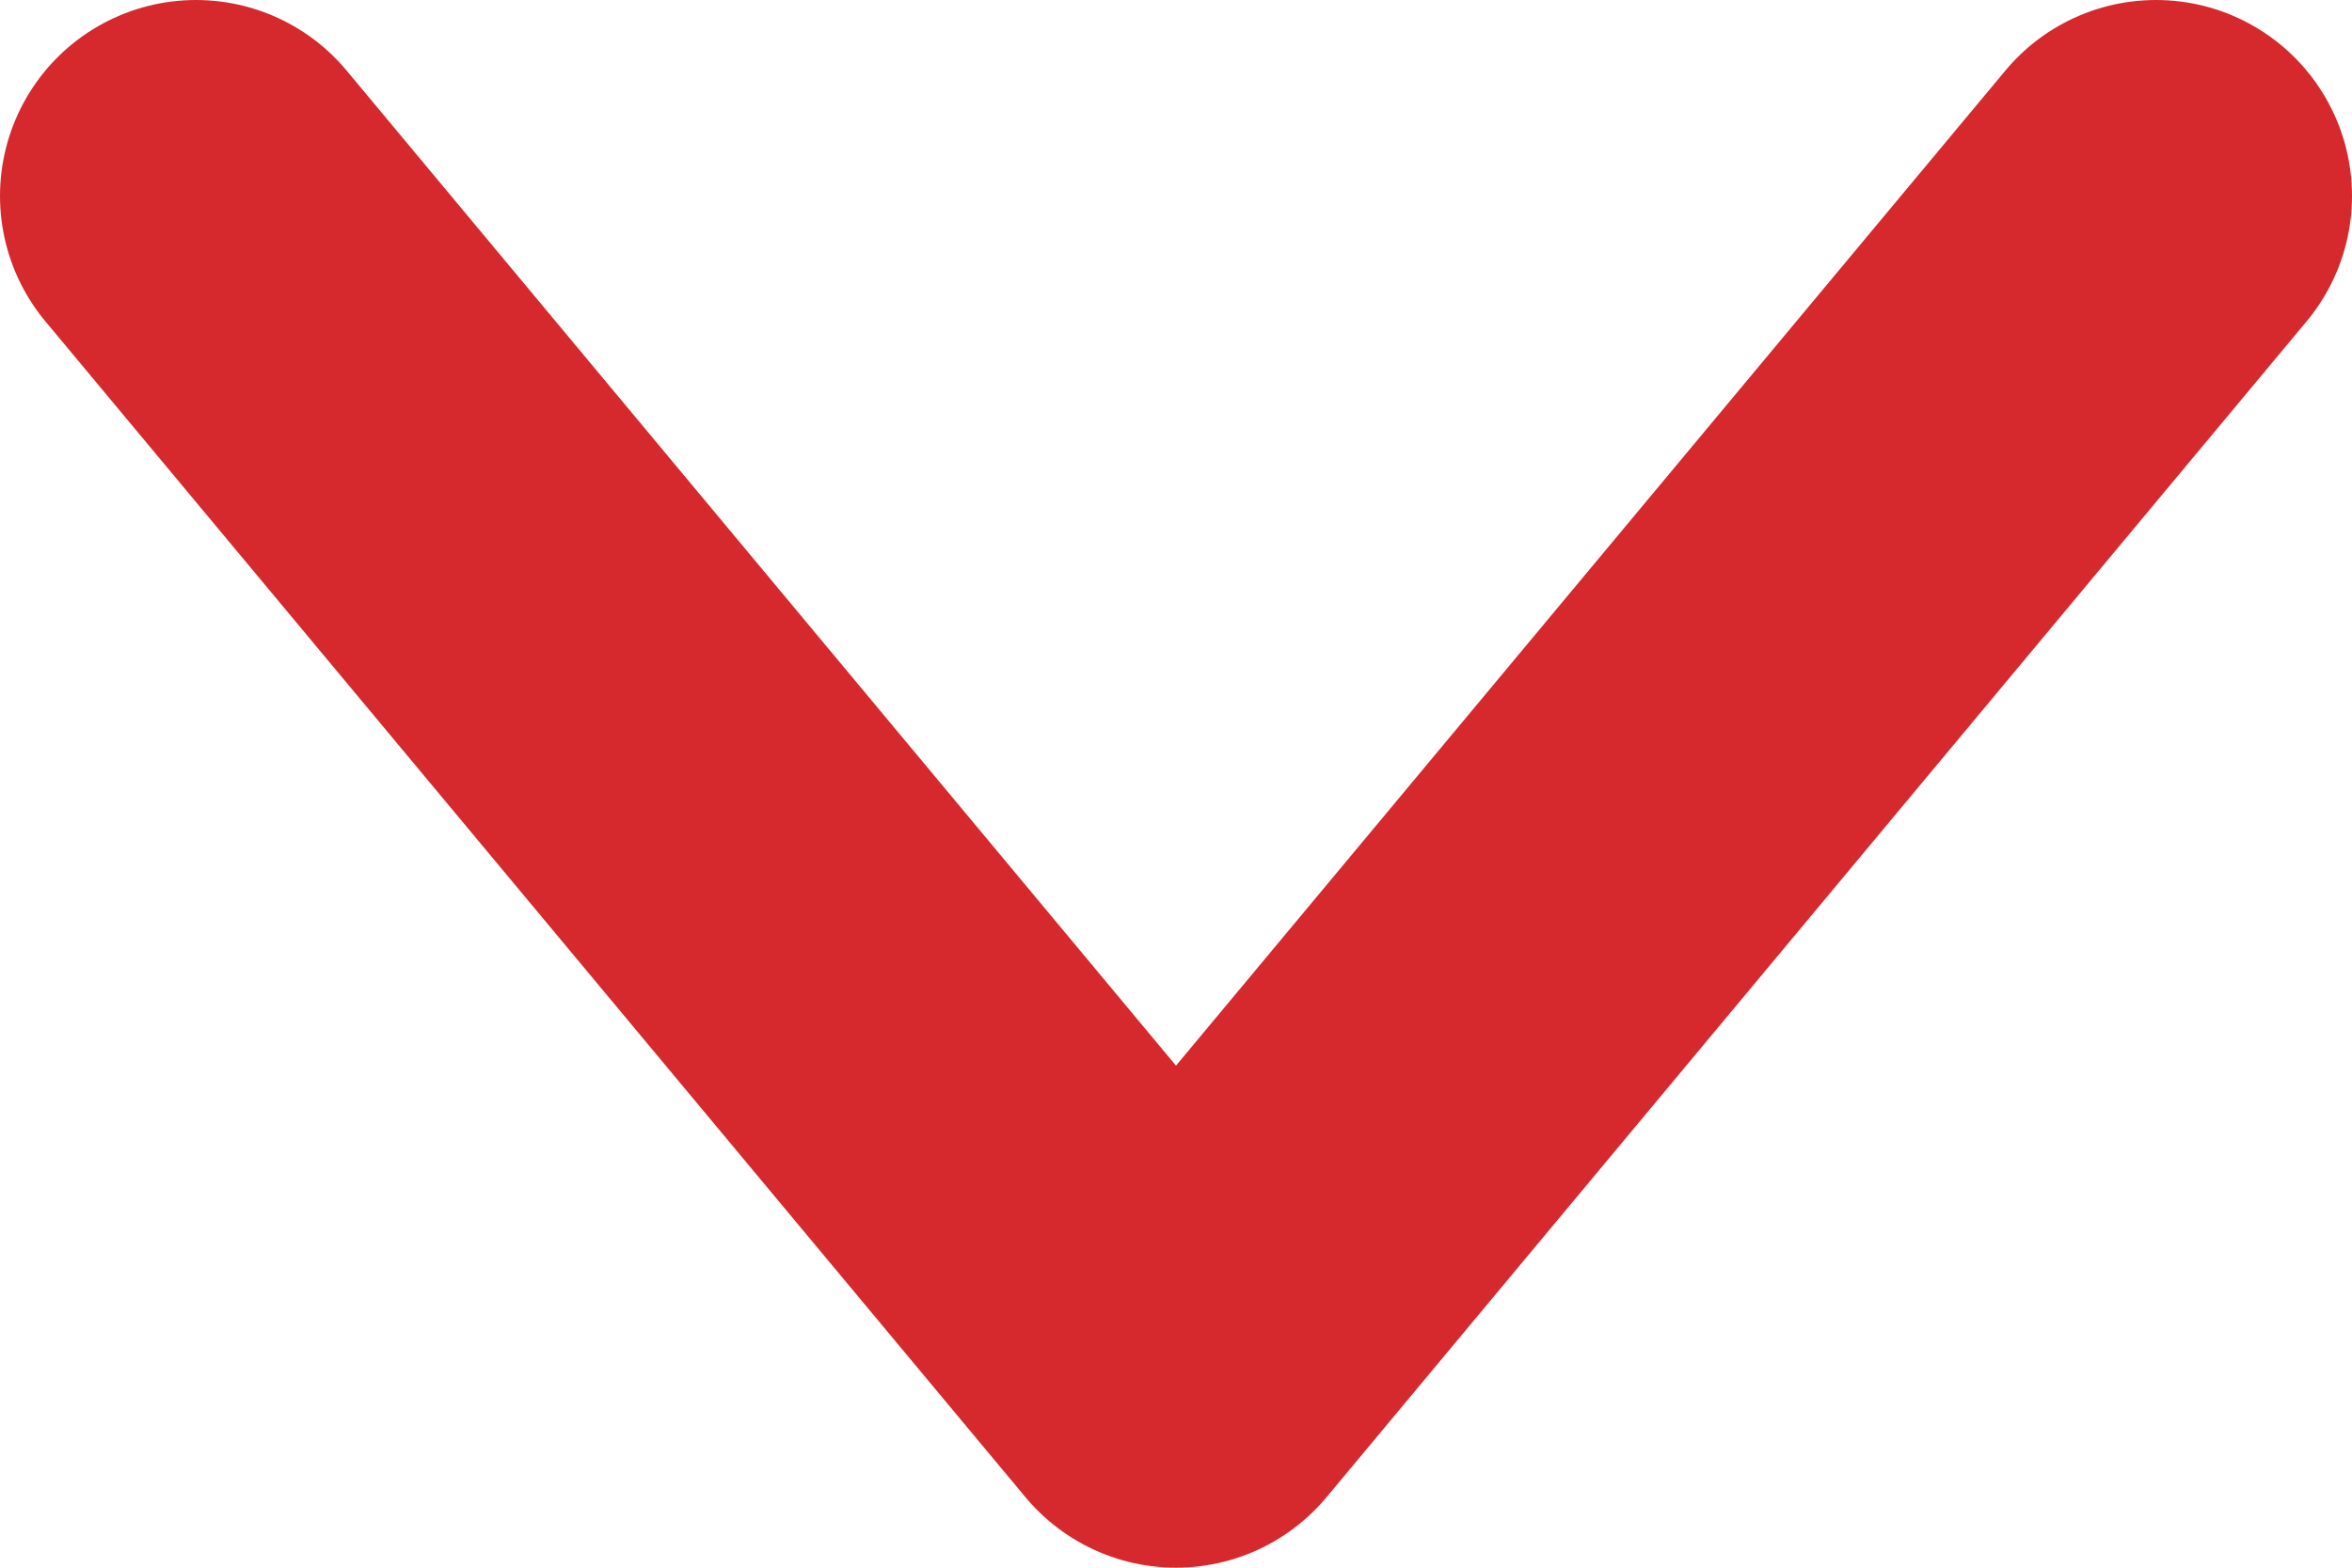 <svg width="12" height="8" viewBox="0 0 12 8" fill="none" xmlns="http://www.w3.org/2000/svg">
<path d="M1 1L6 7L11 1" stroke="#D6292D" stroke-width="2" stroke-linecap="round" stroke-linejoin="round"/>
</svg>
